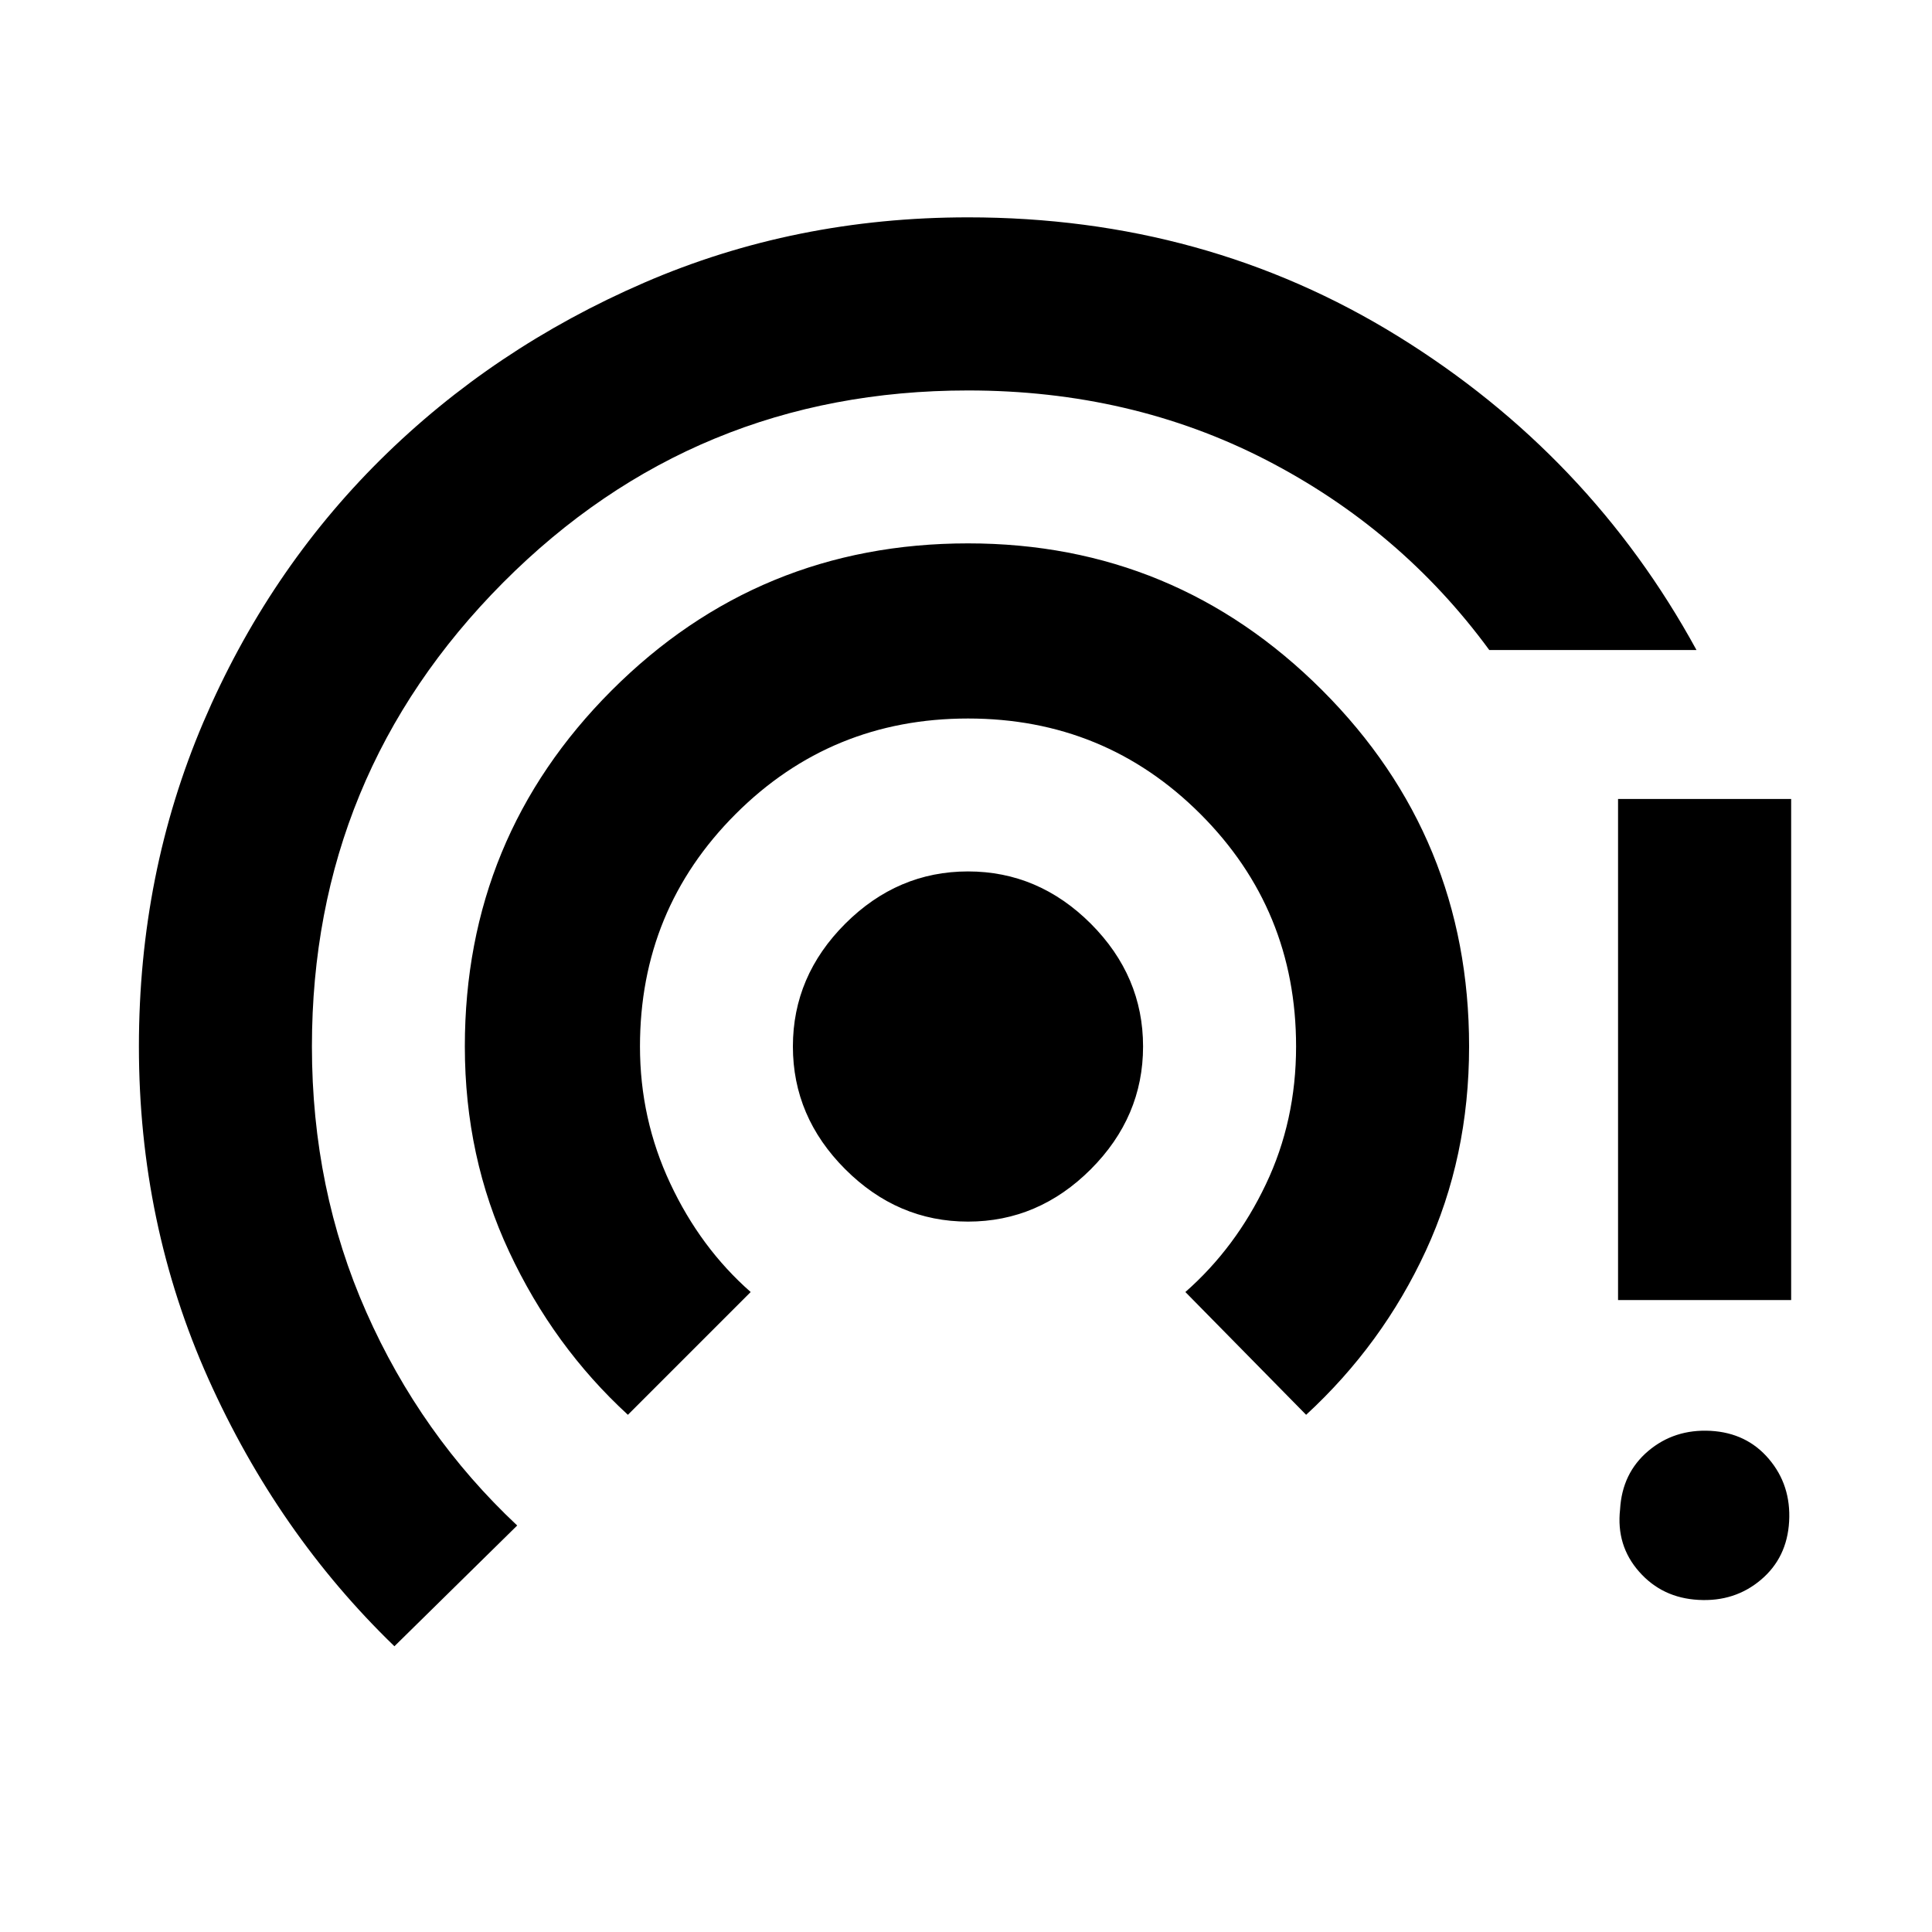 <svg xmlns="http://www.w3.org/2000/svg" height="20" width="20"><path d="M10.021 12.646Q9.292 12.646 8.75 12.104Q8.208 11.562 8.208 10.833Q8.208 10.104 8.75 9.562Q9.292 9.021 10.021 9.021Q10.75 9.021 11.292 9.562Q11.833 10.104 11.833 10.833Q11.833 11.562 11.292 12.104Q10.75 12.646 10.021 12.646ZM6.5 14.646Q5.729 13.938 5.271 12.958Q4.812 11.979 4.812 10.833Q4.812 8.667 6.333 7.146Q7.854 5.625 10.021 5.625Q12.167 5.625 13.688 7.146Q15.208 8.667 15.208 10.833Q15.208 11.979 14.76 12.948Q14.312 13.917 13.521 14.646L12.271 13.375Q12.792 12.917 13.104 12.26Q13.417 11.604 13.417 10.833Q13.417 9.417 12.427 8.427Q11.438 7.438 10.021 7.438Q8.604 7.438 7.615 8.427Q6.625 9.417 6.625 10.833Q6.625 11.583 6.938 12.25Q7.25 12.917 7.771 13.375ZM4.083 17.042Q2.875 15.875 2.156 14.271Q1.438 12.667 1.438 10.833Q1.438 9.042 2.104 7.479Q2.771 5.917 3.937 4.76Q5.104 3.604 6.667 2.927Q8.229 2.25 10.021 2.25Q12.479 2.25 14.469 3.479Q16.458 4.708 17.562 6.729H15.417Q14.5 5.479 13.104 4.76Q11.708 4.042 10.021 4.042Q7.188 4.042 5.208 6.031Q3.229 8.021 3.229 10.833Q3.229 12.312 3.792 13.583Q4.354 14.854 5.354 15.792ZM16.75 13.458V8.271H18.542V13.458ZM18.521 15.75Q18.5 16.125 18.229 16.354Q17.958 16.583 17.583 16.562Q17.208 16.542 16.969 16.271Q16.729 16 16.771 15.625Q16.792 15.25 17.062 15.021Q17.333 14.792 17.708 14.812Q18.083 14.833 18.312 15.104Q18.542 15.375 18.521 15.75Z"/></svg>